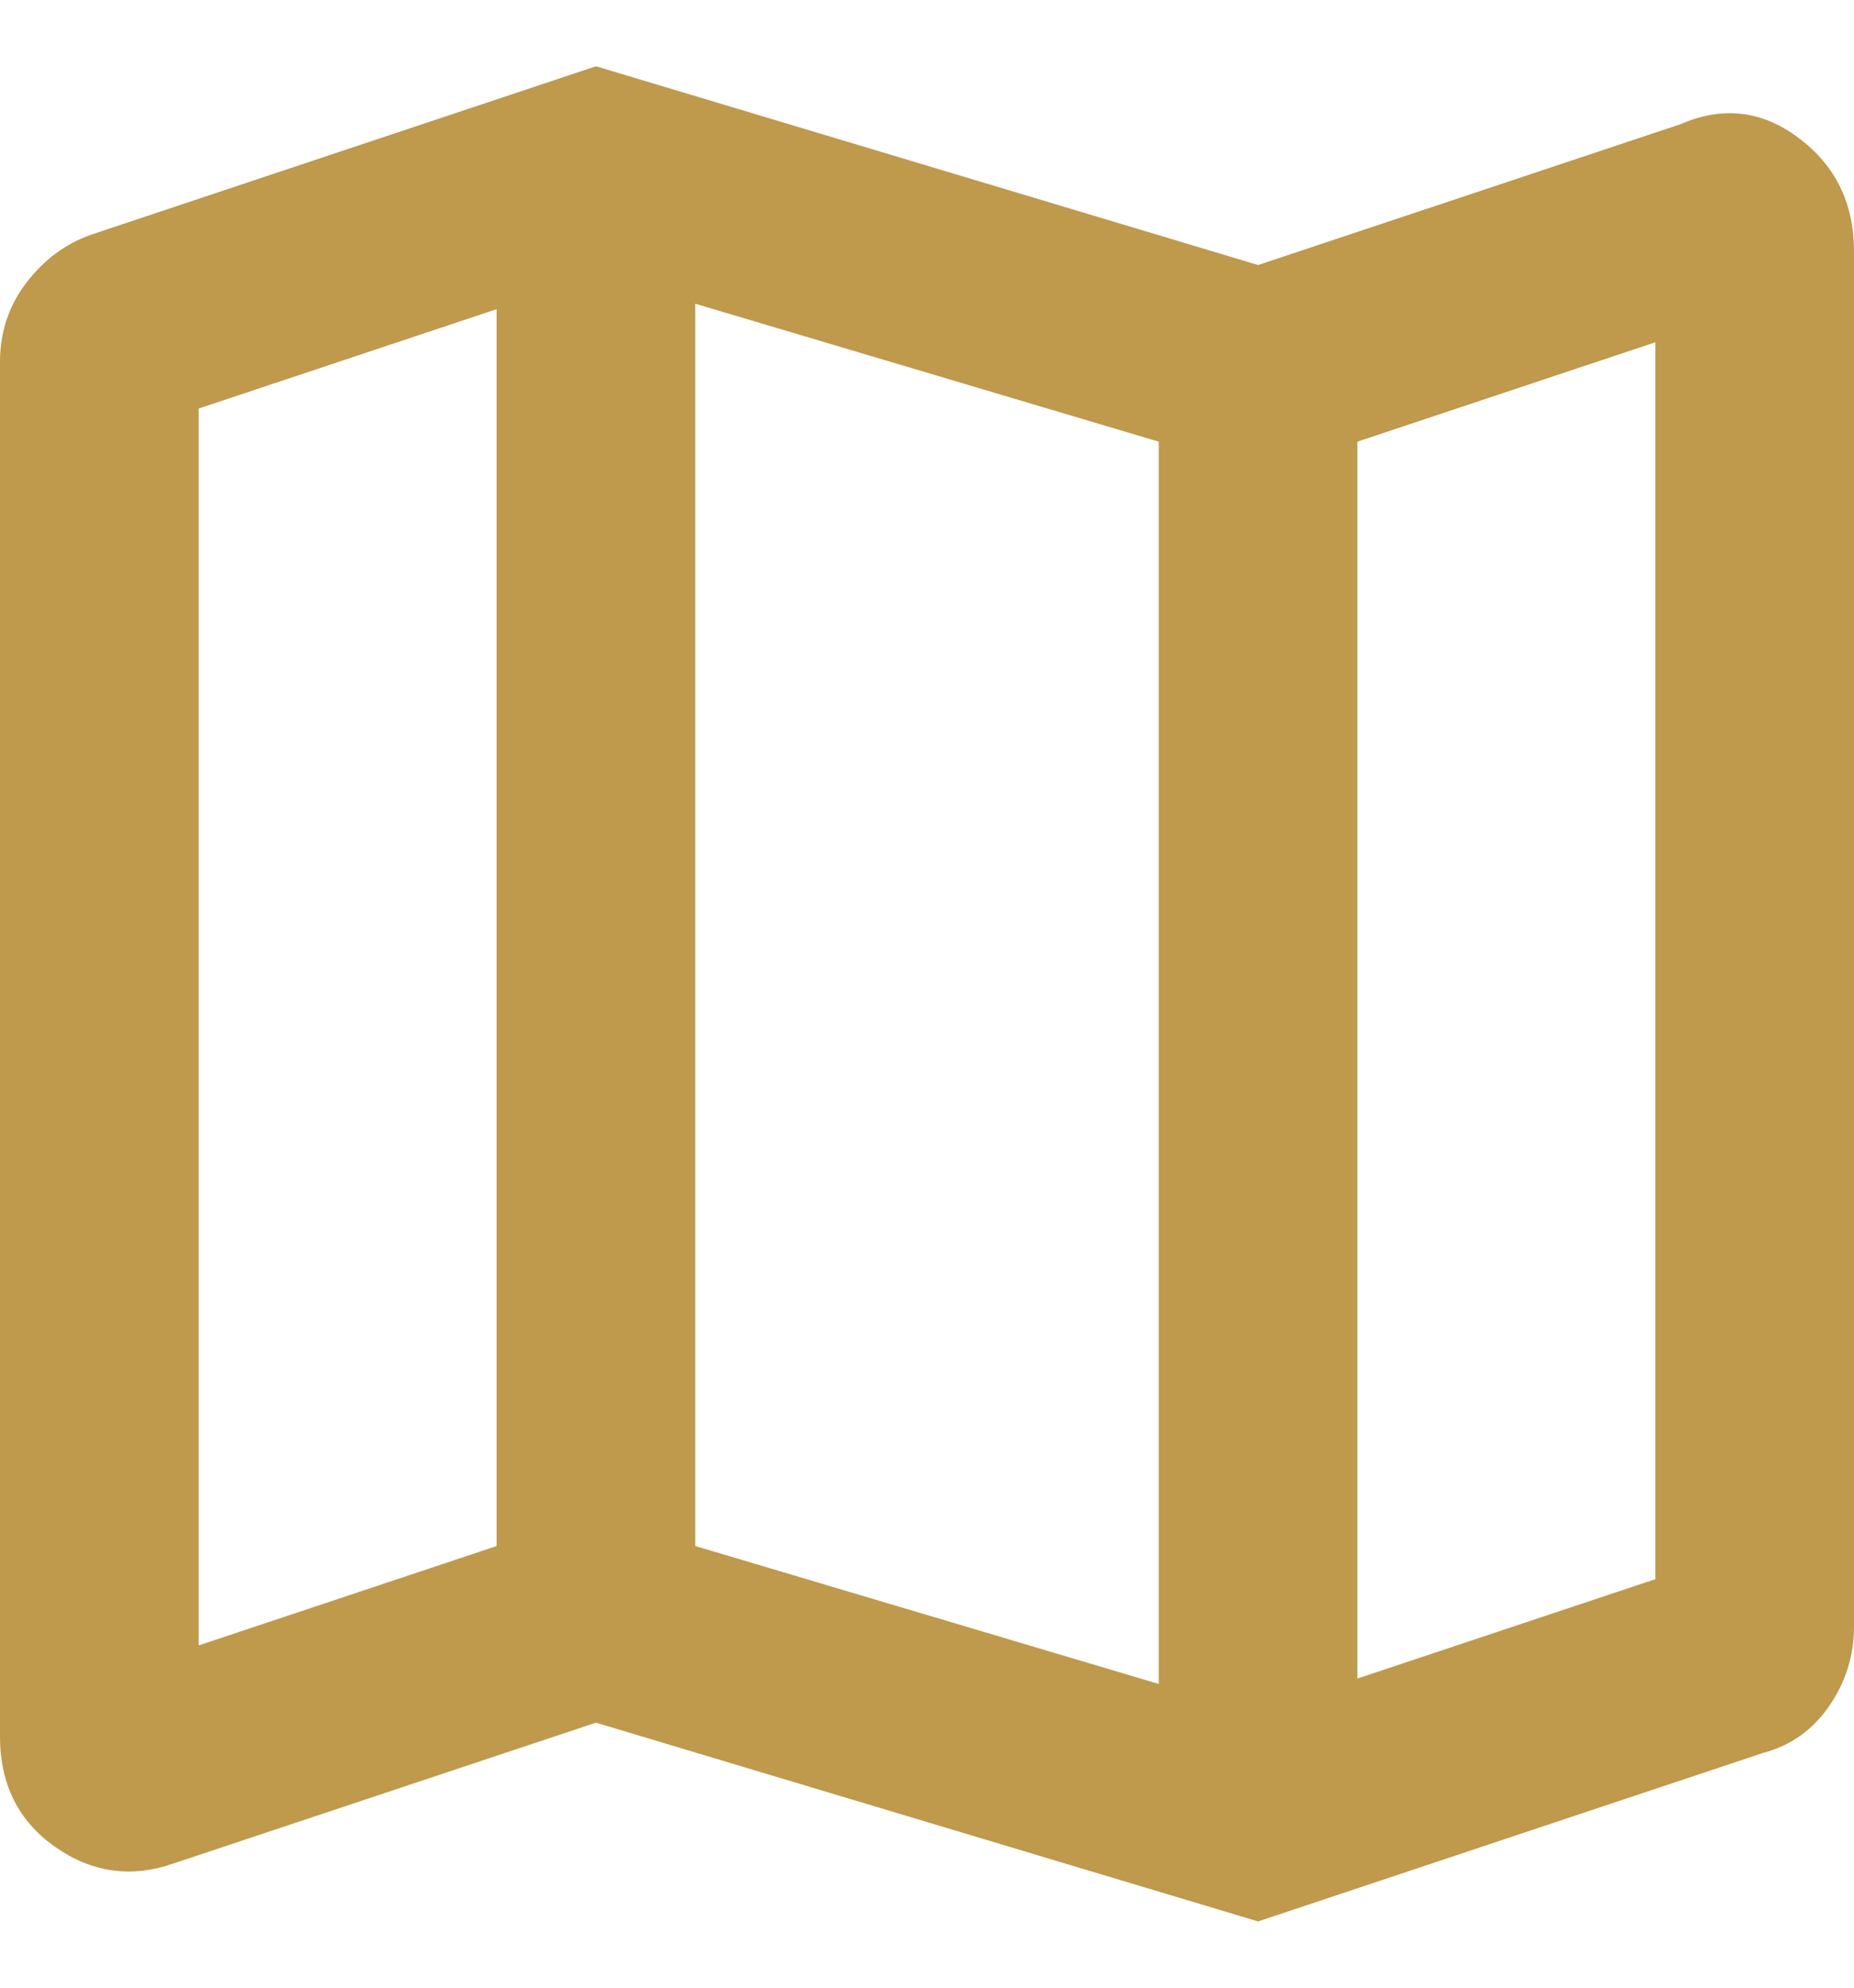 <?xml version="1.0" encoding="UTF-8"?> <svg xmlns="http://www.w3.org/2000/svg" width="14" height="15" viewBox="0 0 14 15" fill="none"><path d="M9.5 14.5L4.5 13L1.312 14.062C0.993 14.174 0.694 14.132 0.417 13.938C0.139 13.743 0 13.465 0 13.104V2.729C0 2.507 0.066 2.309 0.198 2.135C0.33 1.962 0.493 1.84 0.688 1.771L4.5 0.5L9.5 2L12.688 0.938C13.007 0.799 13.306 0.833 13.583 1.042C13.861 1.25 14 1.535 14 1.896V12.271C14 12.493 13.938 12.694 13.812 12.875C13.688 13.056 13.521 13.174 13.312 13.229L9.5 14.5ZM8.75 12.708V3.333L5.25 2.292V11.667L8.75 12.708ZM10.25 12.667L12.5 11.917V2.583L10.25 3.333V12.667ZM1.5 12.417L3.75 11.667V2.333L1.5 3.083V12.417Z" fill="#BF994C"></path></svg> 